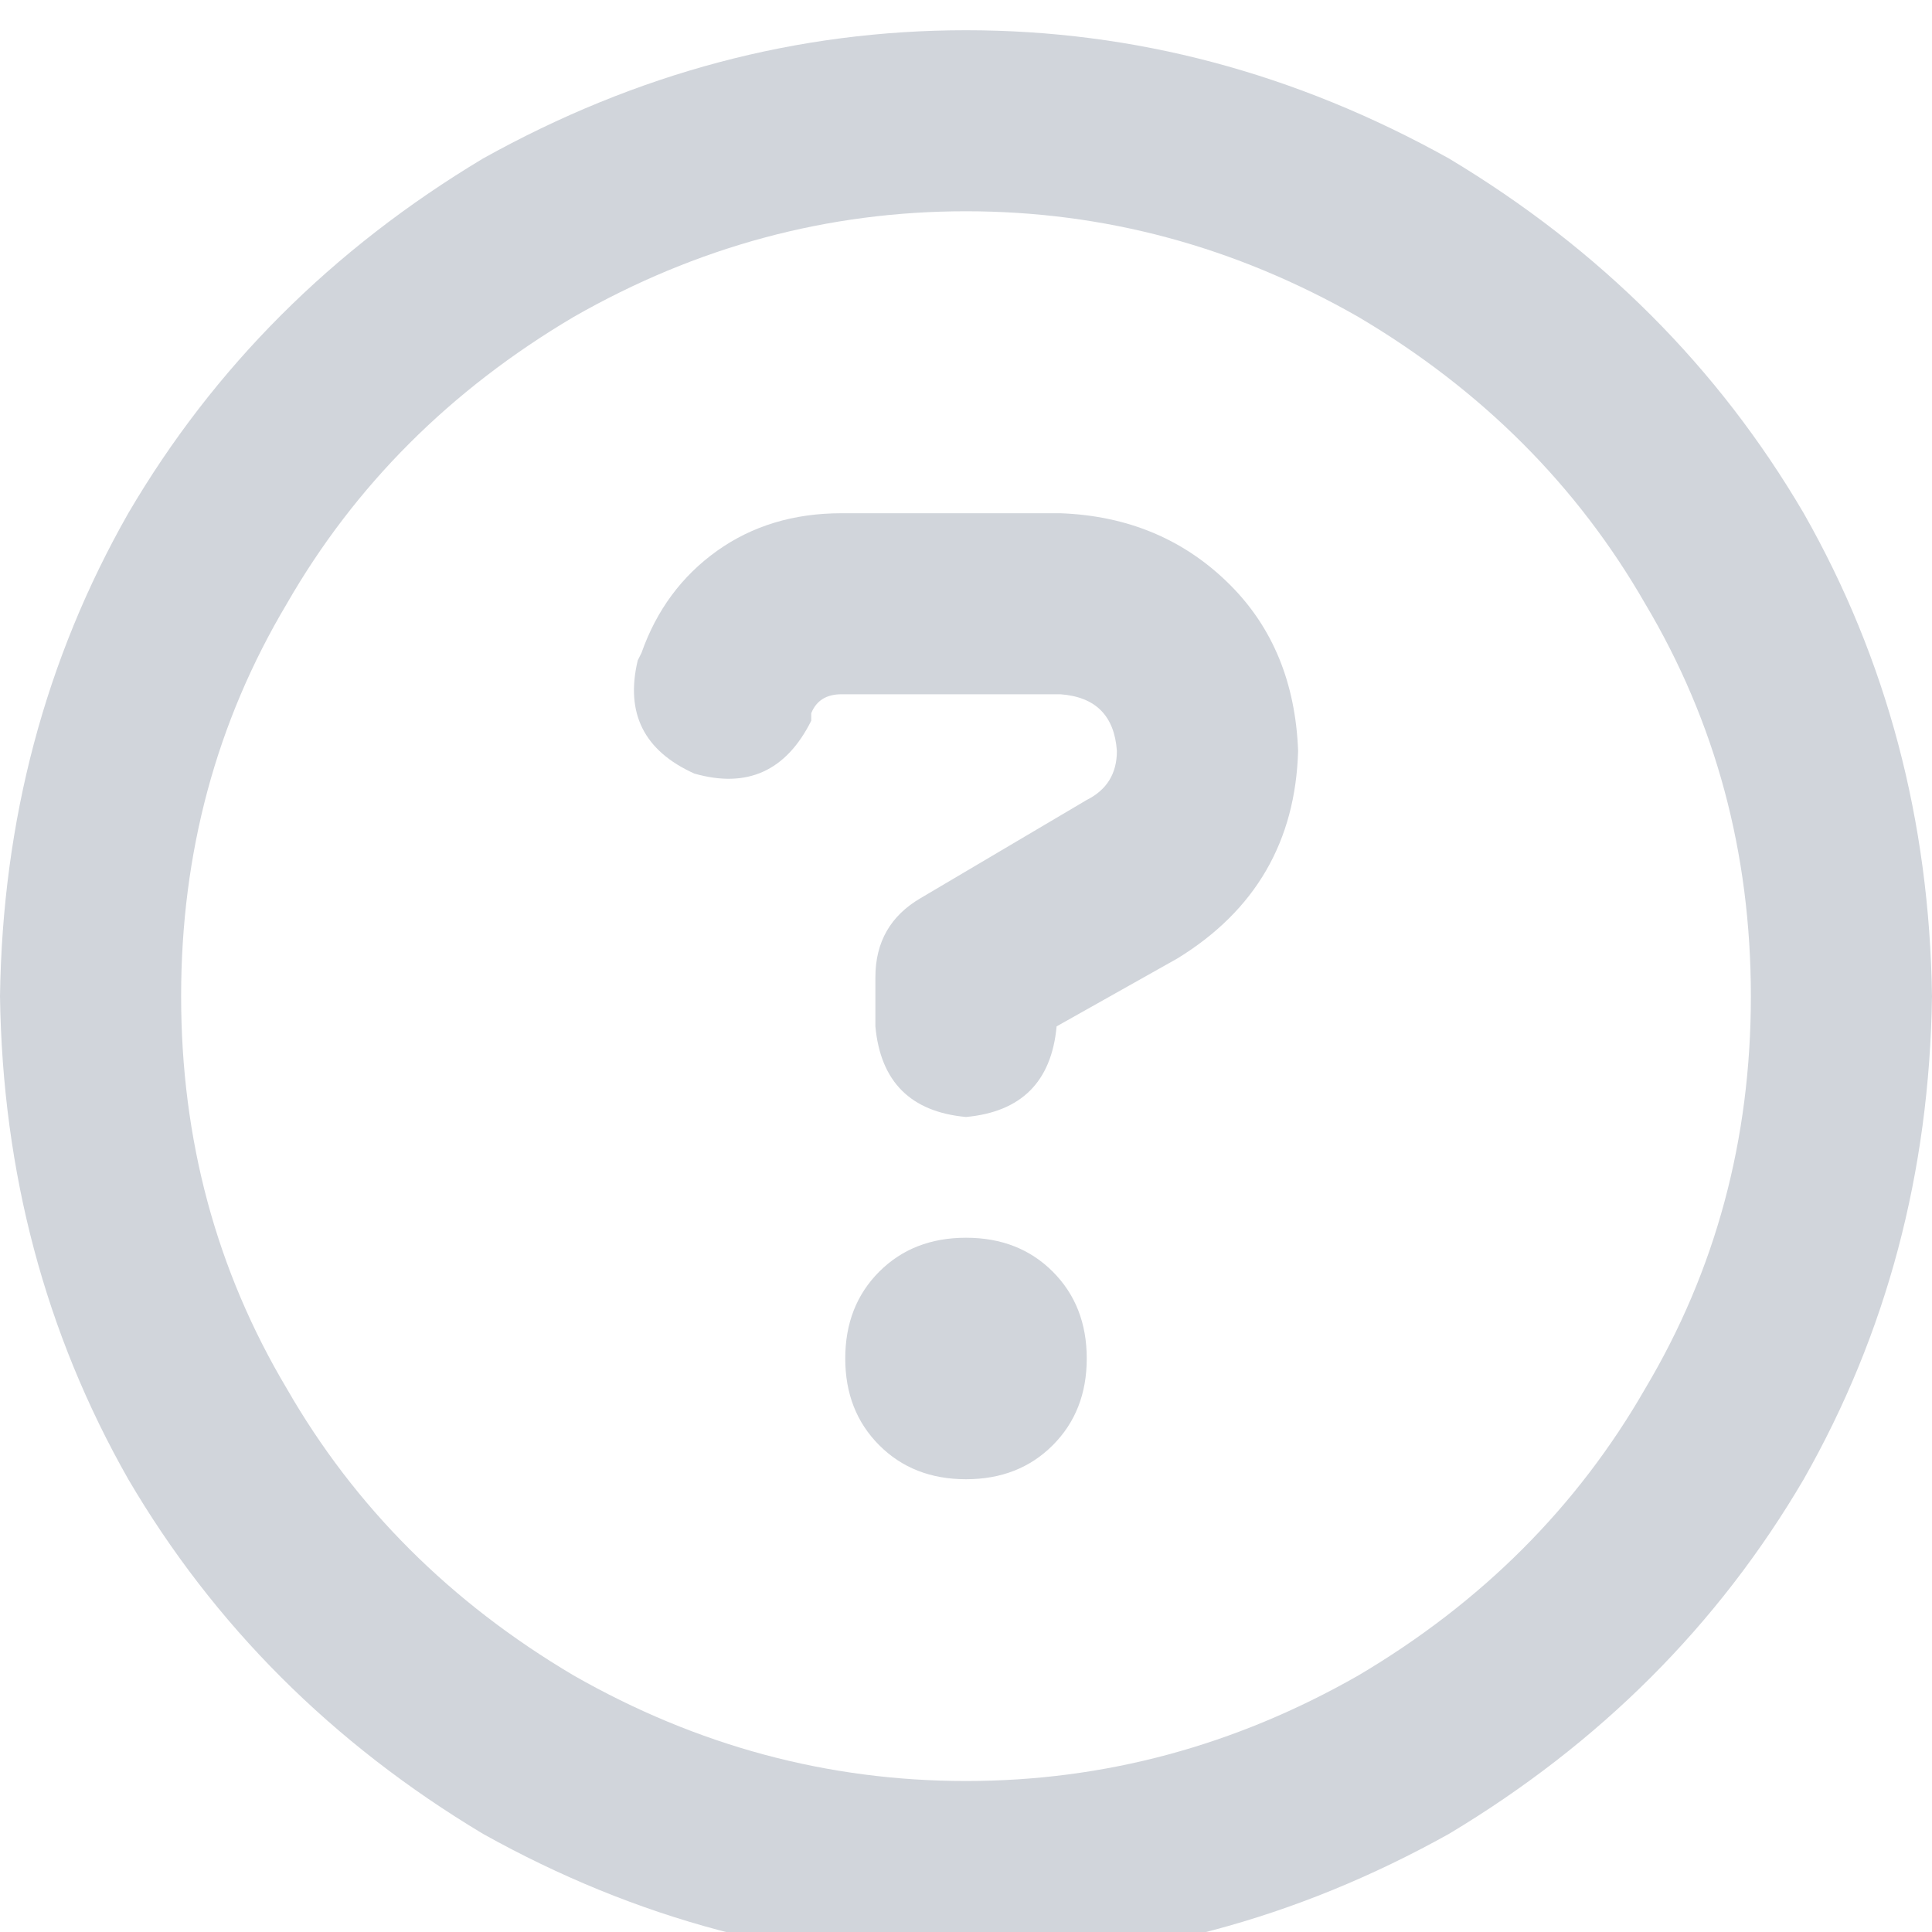 <svg xmlns="http://www.w3.org/2000/svg" xmlns:xlink="http://www.w3.org/1999/xlink" fill="none" version="1.1" width="20" height="20" viewBox="0 0 20 20"><defs><clipPath id="master_svg0_3_379"><rect x="0" y="0" width="20" height="20" rx="0"/></clipPath></defs><g clip-path="url(#master_svg0_3_379)"><g transform="matrix(1,0,0,-1,0,40.625)"><g><path d="M18.125,30.312Q18.125,32.539,17.031,34.375Q15.977,36.211,14.062,37.344Q12.148,38.438,10,38.438Q7.852,38.438,5.938,37.344Q4.023,36.211,2.969,34.375Q1.875,32.539,1.875,30.312Q1.875,28.086,2.969,26.25Q4.023,24.414,5.938,23.281Q7.852,22.188,10,22.188Q12.148,22.188,14.062,23.281Q15.977,24.414,17.031,26.25Q18.125,28.086,18.125,30.312ZM0,30.312Q0.039,33.047,1.328,35.312Q2.656,37.578,5,38.984Q7.383,40.312,10,40.312Q12.617,40.312,15,38.984Q17.344,37.578,18.672,35.312Q19.961,33.047,20,30.312Q19.961,27.578,18.672,25.312Q17.344,23.047,15,21.641Q12.617,20.312,10,20.312Q7.383,20.312,5,21.641Q2.656,23.047,1.328,25.312Q0.039,27.578,0,30.312ZM6.641,33.867Q6.875,34.531,7.422,34.922Q7.969,35.312,8.711,35.312L10.977,35.312Q12.031,35.273,12.734,34.57Q13.398,33.906,13.438,32.852Q13.398,31.445,12.188,30.703L10.938,30Q10.859,29.141,10,29.062Q9.141,29.141,9.062,30L9.062,30.508Q9.062,31.055,9.531,31.328L11.25,32.344Q11.562,32.5,11.562,32.852Q11.523,33.398,10.977,33.438L8.711,33.438Q8.477,33.438,8.398,33.242L8.398,33.164Q8.008,32.383,7.188,32.617Q6.406,32.969,6.602,33.789L6.641,33.867ZM8.75,26.562Q8.75,27.109,9.102,27.461Q9.453,27.812,10,27.812Q10.547,27.812,10.898,27.461Q11.25,27.109,11.25,26.562Q11.25,26.016,10.898,25.664Q10.547,25.312,10,25.312Q9.453,25.312,9.102,25.664Q8.75,26.016,8.75,26.562Z" fill="#D1D5DB" fill-opacity="1" style="mix-blend-mode:passthrough"/></g></g></g></svg>